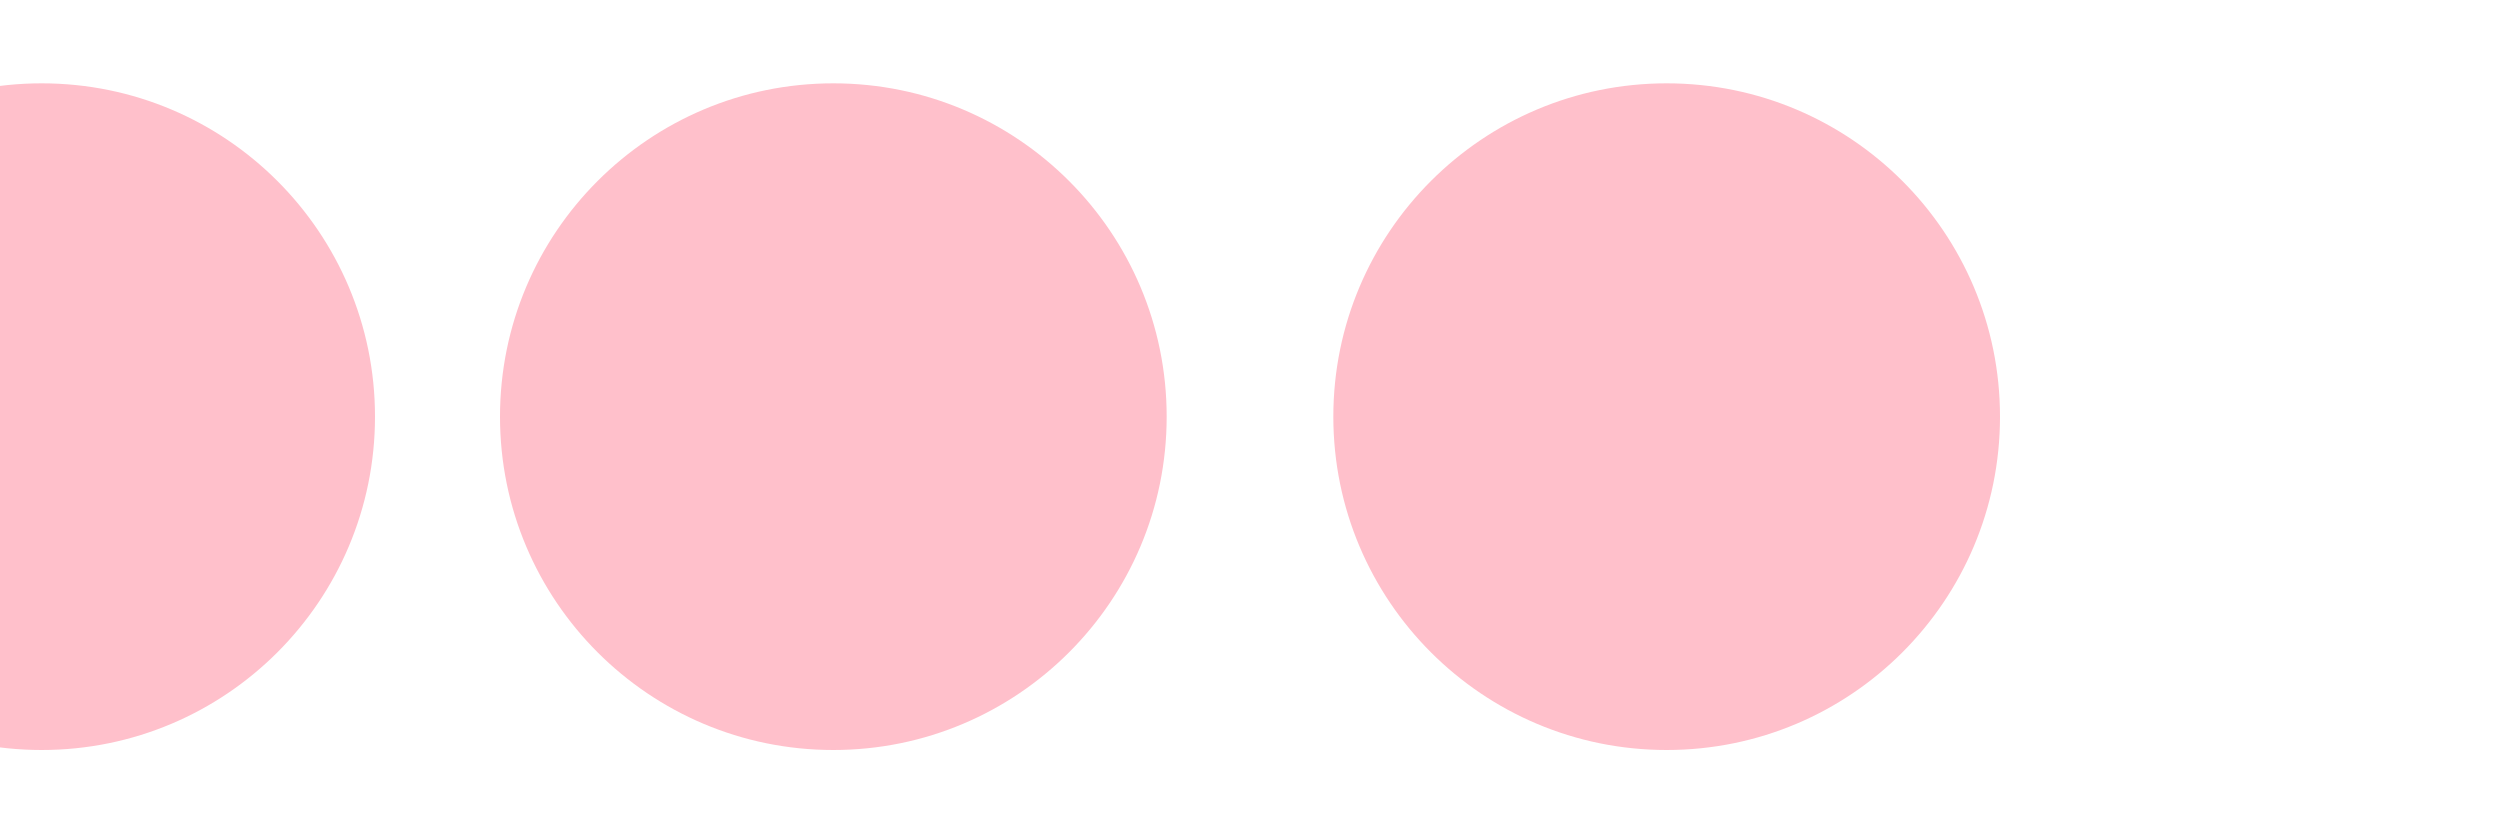 <svg viewBox="0 0 300 100" xmlns="http://www.w3.org/2000/svg">
  <defs>
    <filter id="shadow">
      <feDropShadow dx="10" dy="10" stdDeviation="0.2"/>
    </filter>
    <filter id="shadow2">
      <feDropShadow dx="0" dy="0" stdDeviation="0.5"
          flood-color="cyan"/>
    </filter>
    <filter id="shadow3">
      <feDropShadow dx="10" dy="10" stdDeviation="0"
          flood-color="pink" flood-opacity="0.5"/>
    </filter>
  </defs>

  <circle cx="5" cy="50" r="40"
      style="fill:pink; filter:url(#shadow);"/>

  <circle cx="100" cy="50" r="40"
      style="fill:pink; filter:url(#shadow2);"/>

  <circle cx="200" cy="50" r="40"
      style="fill:pink; filter:url(#shadow3);"/>
</svg>

